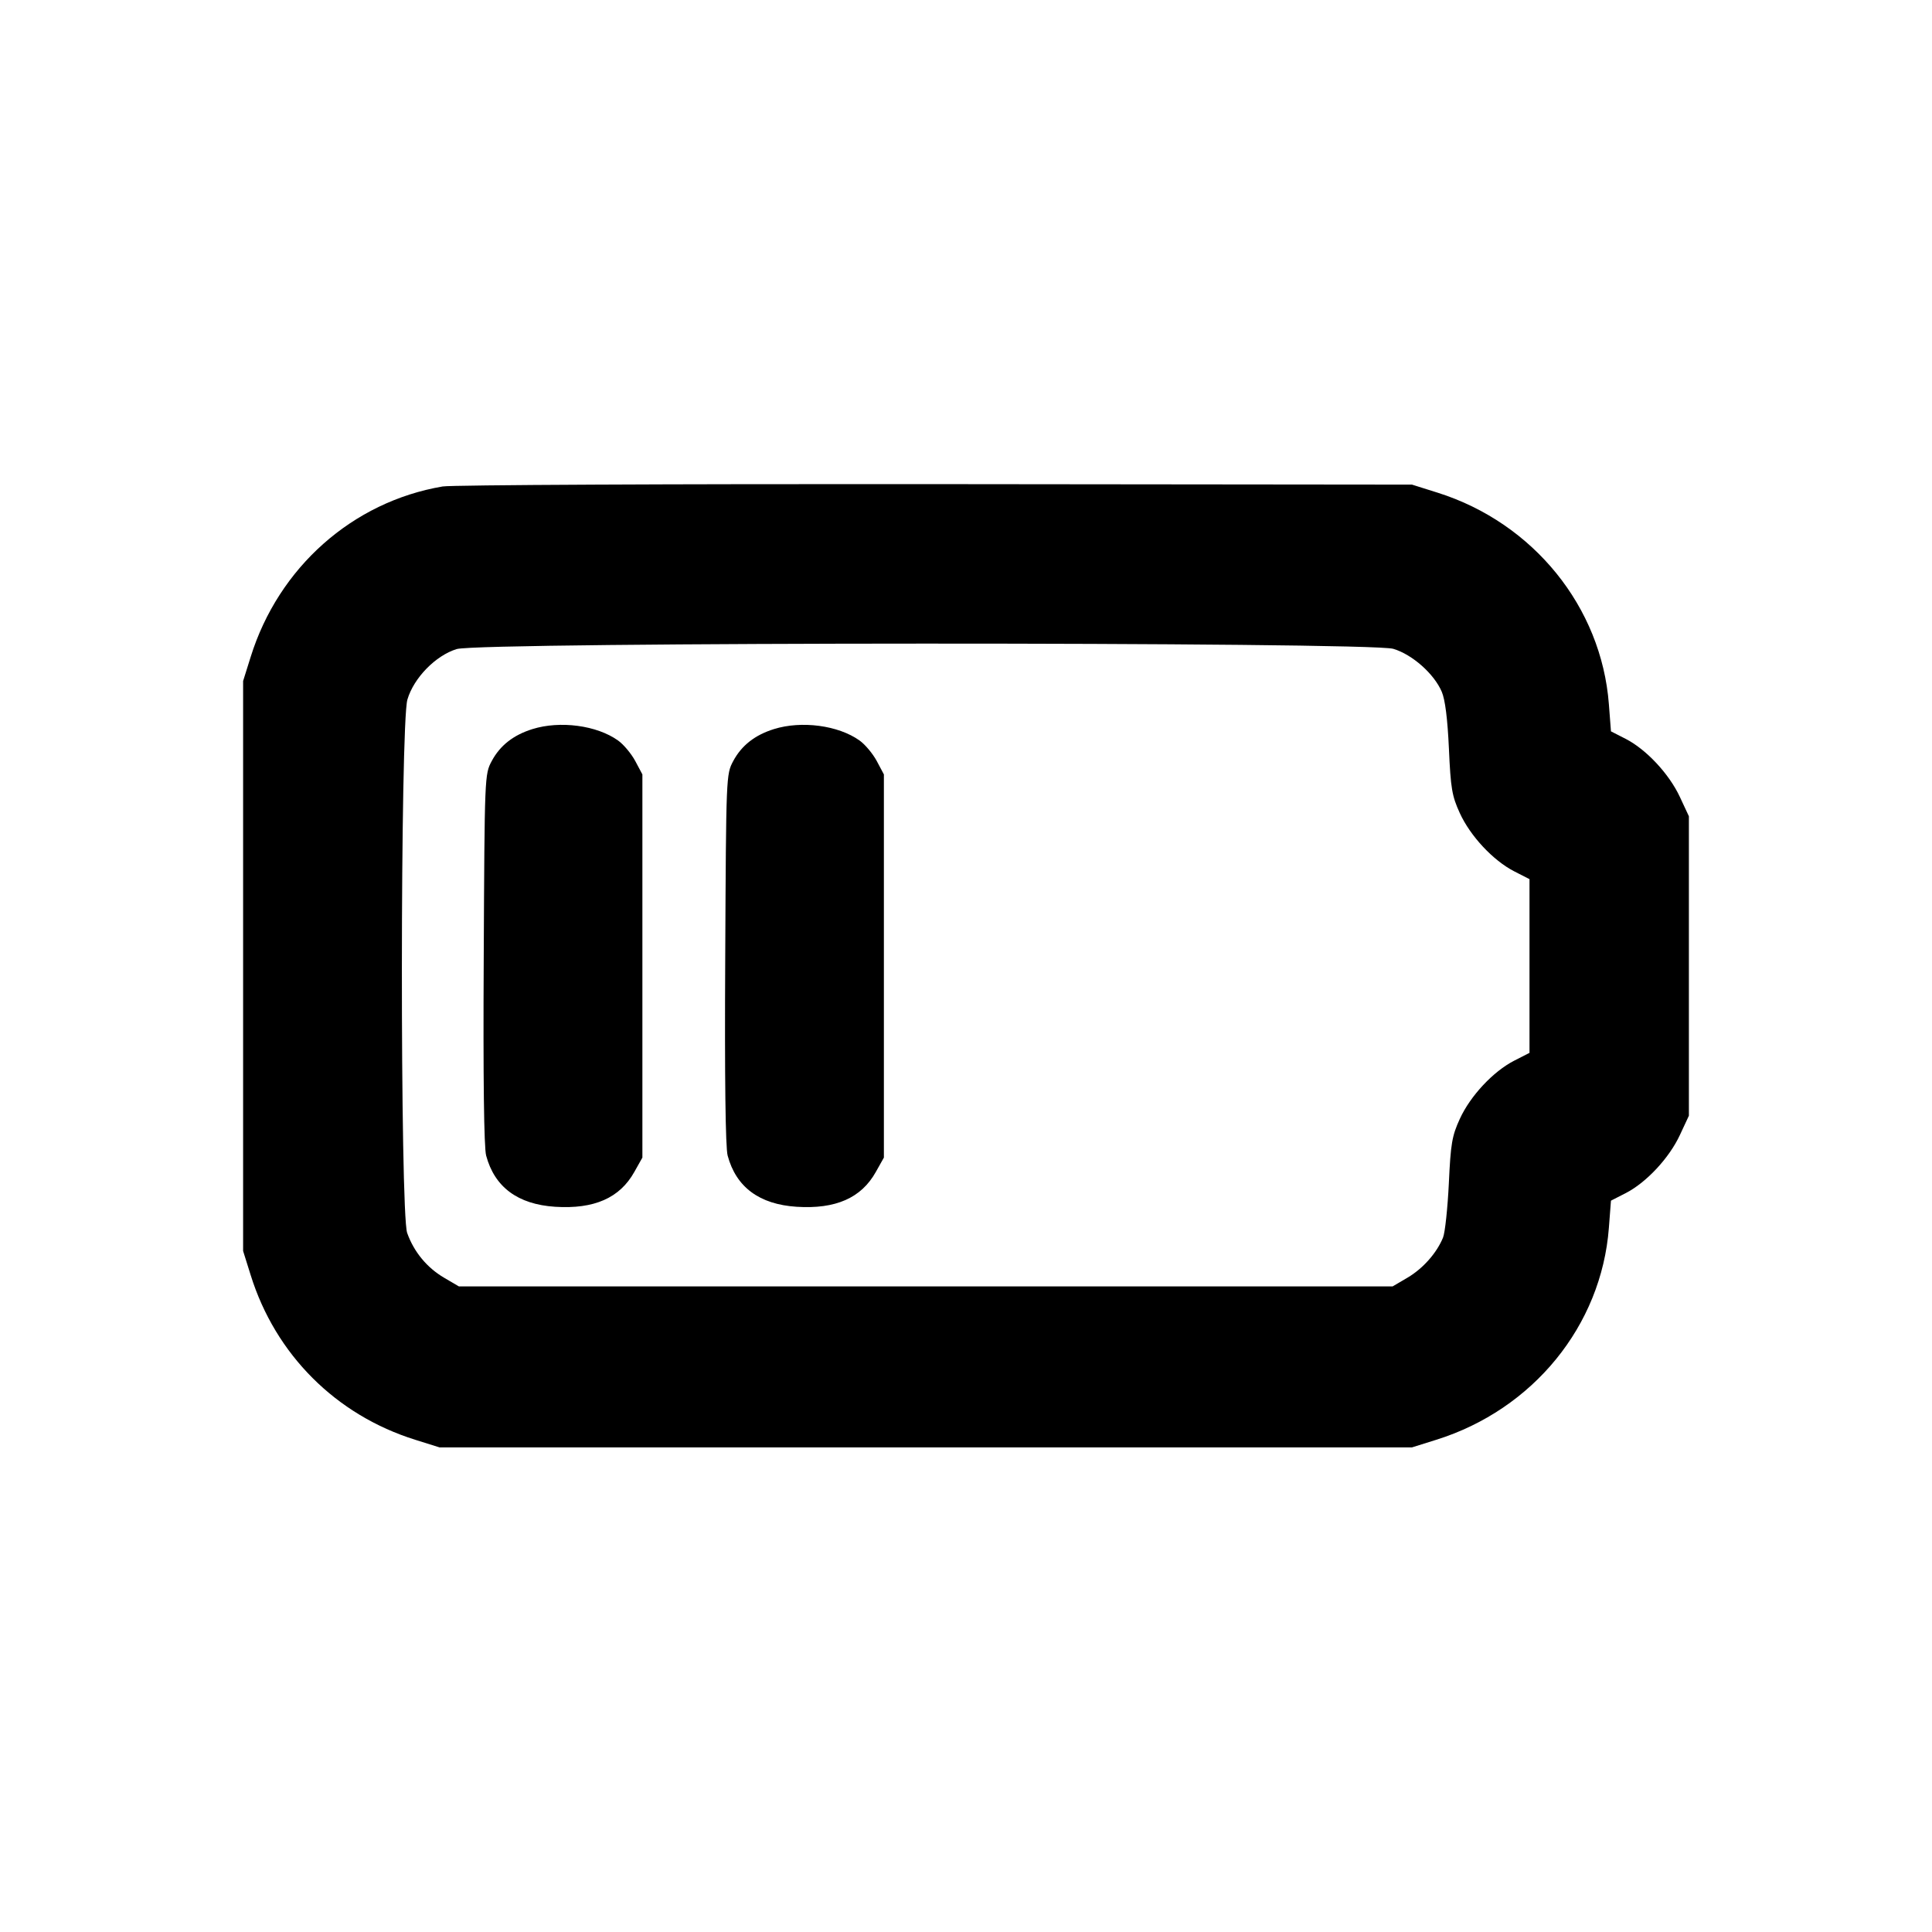 <svg xmlns="http://www.w3.org/2000/svg" width="24" height="24" viewBox="0 0 24 24" fill="none" stroke="currentColor" stroke-width="2" stroke-linecap="round" stroke-linejoin="round" class="icon icon-tabler icons-tabler-outline icon-tabler-battery-2"><path d="M5.499 6.043 C 4.379 6.233,3.461 7.048,3.114 8.160 L 3.020 8.460 3.020 12.000 L 3.020 15.540 3.114 15.840 C 3.422 16.827,4.173 17.578,5.160 17.886 L 5.460 17.980 11.500 17.980 L 17.540 17.980 17.840 17.886 C 19.044 17.510,19.893 16.469,19.986 15.253 L 20.012 14.915 20.196 14.821 C 20.451 14.690,20.735 14.386,20.868 14.100 L 20.980 13.860 20.980 12.000 L 20.980 10.140 20.868 9.900 C 20.735 9.614,20.451 9.310,20.196 9.179 L 20.012 9.085 19.986 8.747 C 19.893 7.540,19.049 6.497,17.861 6.121 L 17.540 6.020 11.620 6.014 C 8.364 6.011,5.609 6.024,5.499 6.043 M17.308 8.060 C 17.543 8.130,17.814 8.369,17.910 8.593 C 17.952 8.691,17.982 8.928,17.999 9.300 C 18.021 9.795,18.037 9.888,18.134 10.100 C 18.265 10.387,18.549 10.690,18.810 10.824 L 19.000 10.921 19.000 12.000 L 19.000 13.079 18.810 13.176 C 18.549 13.310,18.265 13.613,18.134 13.900 C 18.037 14.112,18.021 14.206,17.998 14.700 C 17.983 15.008,17.951 15.311,17.926 15.373 C 17.848 15.565,17.676 15.759,17.484 15.872 L 17.300 15.980 11.500 15.980 L 5.700 15.980 5.516 15.872 C 5.303 15.747,5.141 15.550,5.058 15.316 C 4.969 15.063,4.971 8.991,5.061 8.690 C 5.140 8.421,5.412 8.143,5.673 8.063 C 5.961 7.974,17.010 7.972,17.308 8.060 M6.614 9.057 C 6.377 9.131,6.212 9.261,6.109 9.453 C 6.020 9.619,6.020 9.629,6.009 11.911 C 6.001 13.392,6.012 14.256,6.039 14.355 C 6.144 14.747,6.433 14.961,6.896 14.991 C 7.381 15.022,7.699 14.882,7.880 14.558 L 7.980 14.380 7.980 12.000 L 7.980 9.620 7.891 9.453 C 7.842 9.362,7.746 9.247,7.678 9.199 C 7.414 9.010,6.957 8.950,6.614 9.057 M9.614 9.057 C 9.377 9.131,9.212 9.261,9.109 9.453 C 9.020 9.619,9.020 9.629,9.009 11.911 C 9.001 13.392,9.012 14.256,9.039 14.355 C 9.144 14.747,9.433 14.961,9.896 14.991 C 10.381 15.022,10.699 14.882,10.880 14.558 L 10.980 14.380 10.980 12.000 L 10.980 9.620 10.891 9.453 C 10.842 9.362,10.746 9.247,10.678 9.199 C 10.414 9.010,9.957 8.950,9.614 9.057 " stroke="none" fill="black" fill-rule="evenodd"></path></svg>